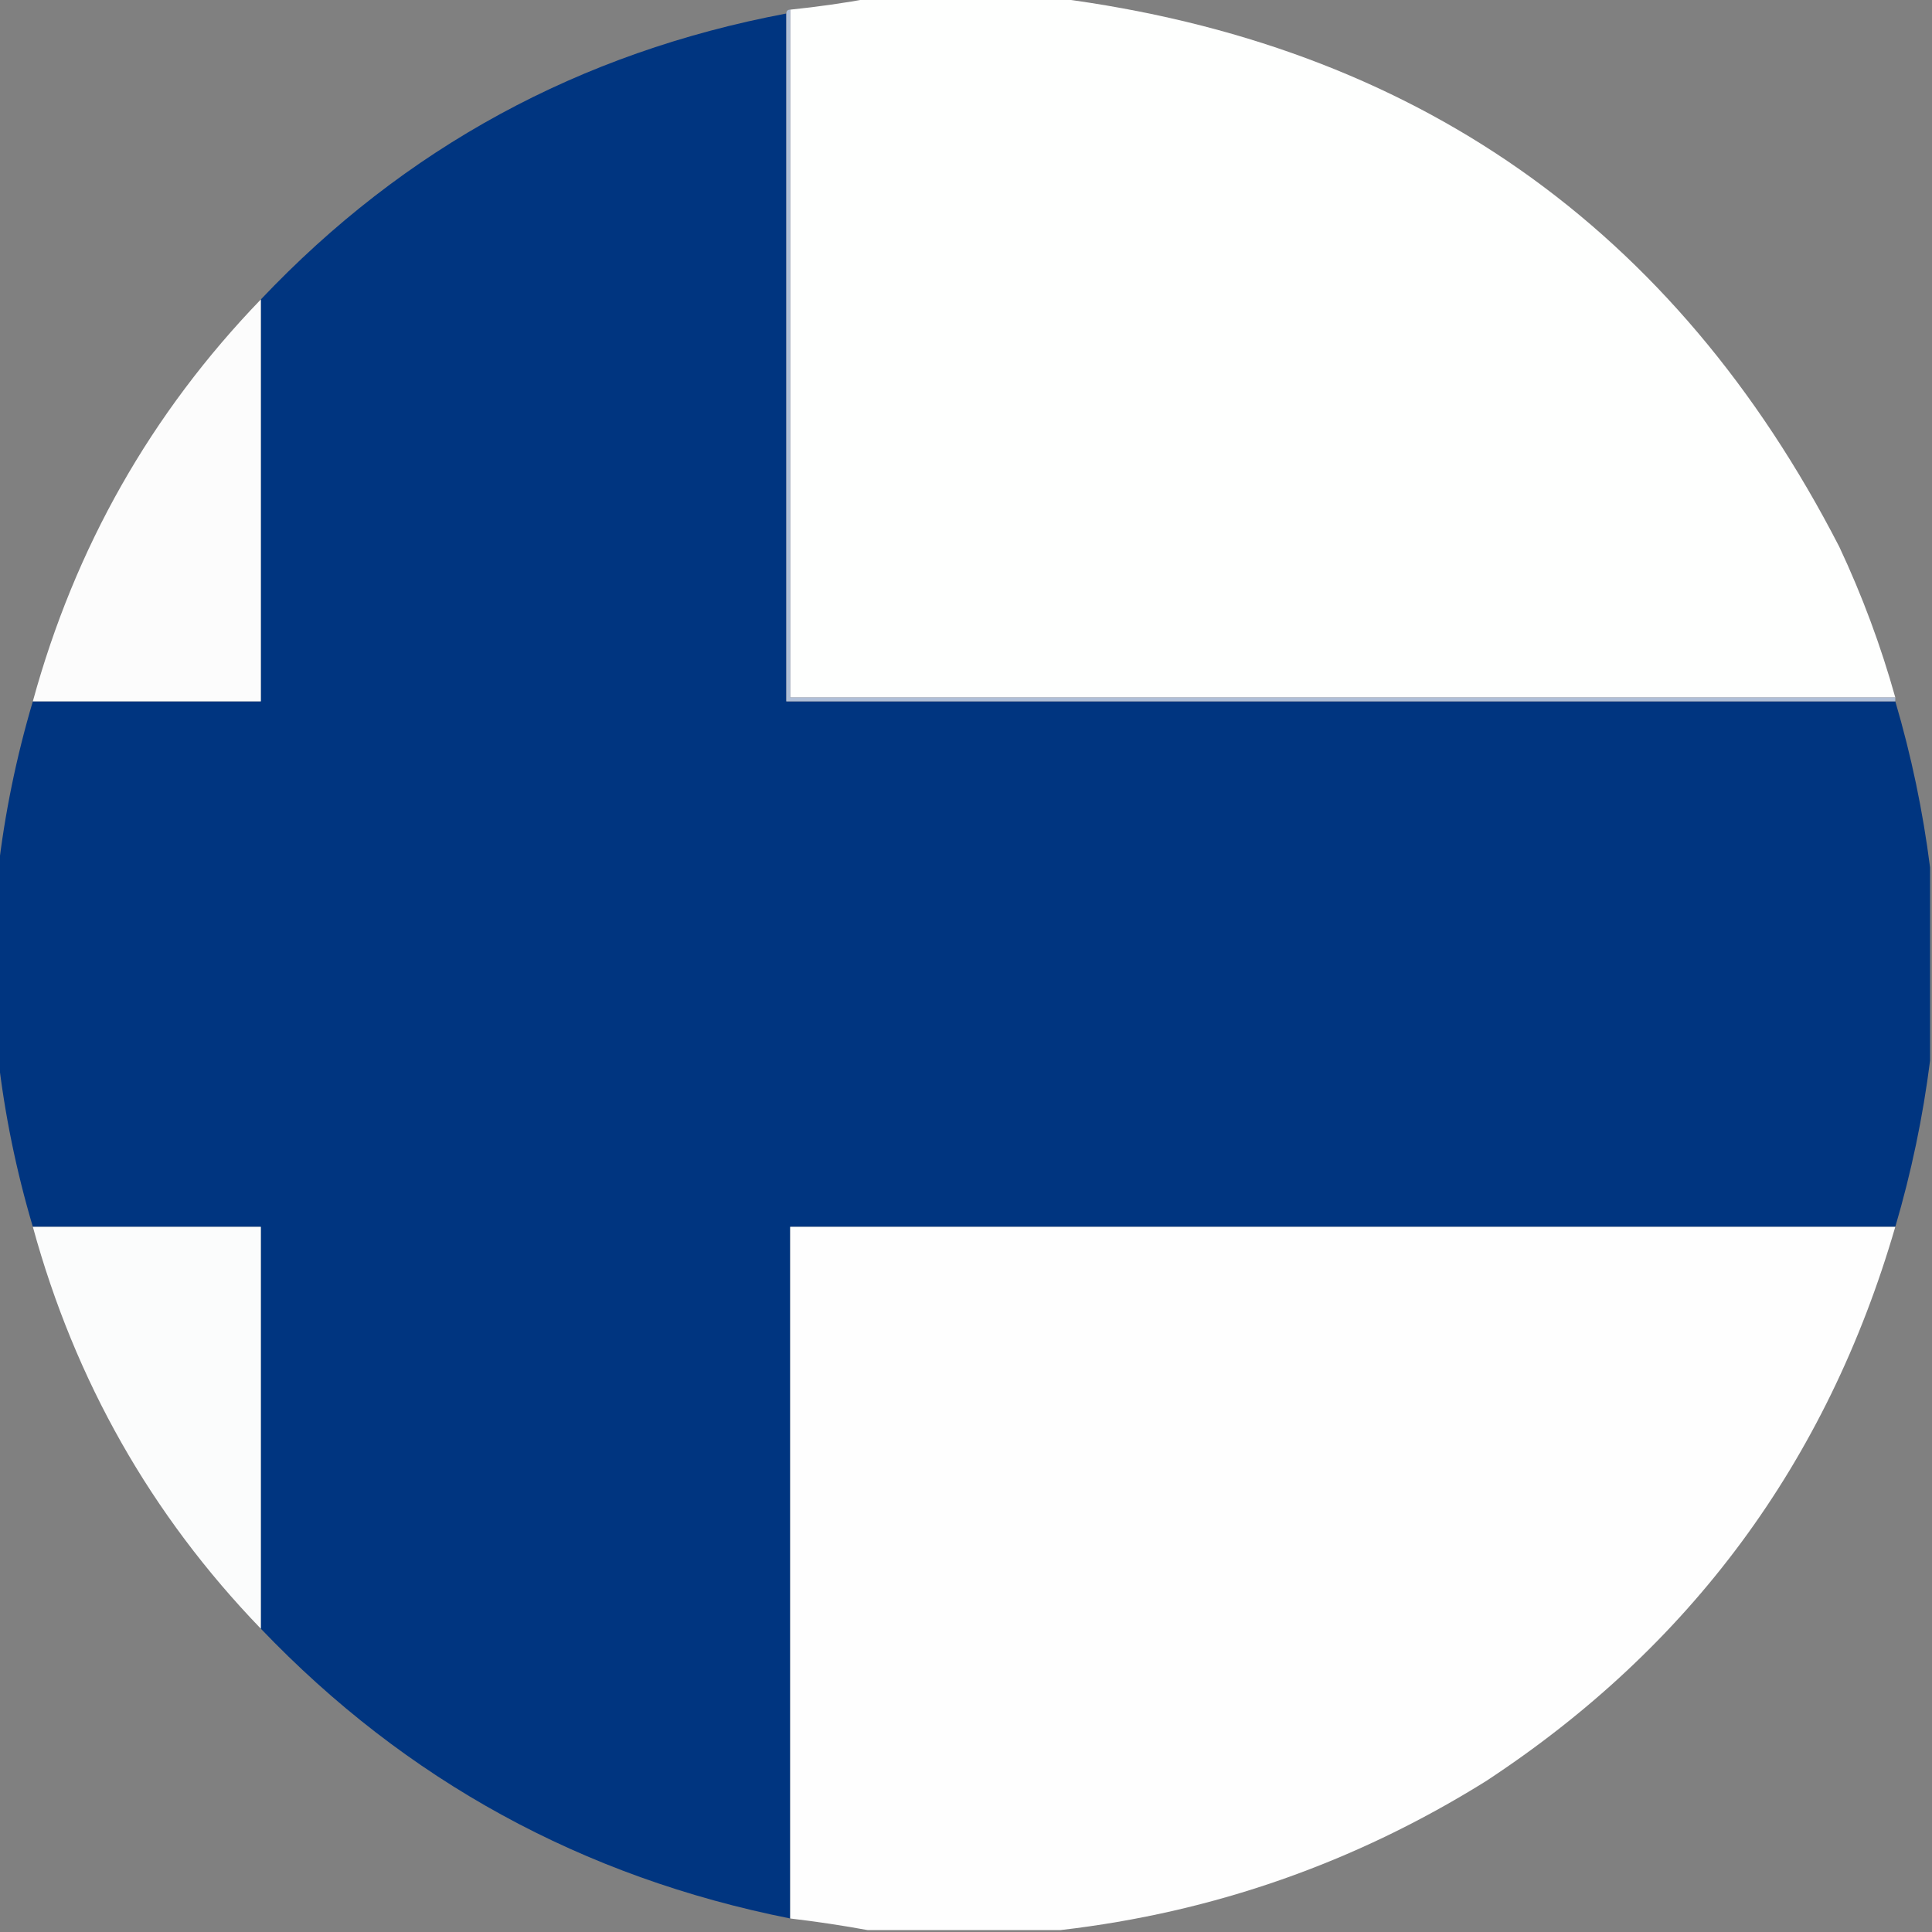 <?xml version="1.0" encoding="UTF-8"?>
<!DOCTYPE svg PUBLIC "-//W3C//DTD SVG 1.1//EN" "http://www.w3.org/Graphics/SVG/1.1/DTD/svg11.dtd">
<svg xmlns="http://www.w3.org/2000/svg" version="1.1" width="500px" height="500px" style="shape-rendering:geometricPrecision; text-rendering:geometricPrecision; image-rendering:optimizeQuality; fill-rule:evenodd; clip-rule:evenodd" xmlns:xlink="http://www.w3.org/1999/xlink">
<rect width="100%" height="100%" fill="#808080" stroke="none"/>
<g><path style="opacity:0.994" fill="#fefffe" d="M 225.5,-0.5 C 241.5,-0.5 257.5,-0.5 273.5,-0.5C 365.939,11.463 433.439,58.797 476,141.5C 481.922,154.099 486.755,167.099 490.5,180.5C 395.167,180.5 299.833,180.5 204.5,180.5C 204.5,121.167 204.5,61.833 204.5,2.5C 211.674,1.761 218.674,0.761 225.5,-0.5 Z"/></g>
<g><path style="opacity:0.997" fill="#003580" d="M 203.5,3.5 C 203.5,62.833 203.5,122.167 203.5,181.5C 299.167,181.5 394.833,181.5 490.5,181.5C 494.654,195.606 497.654,209.939 499.5,224.5C 499.5,241.167 499.5,257.833 499.5,274.5C 497.655,289.059 494.655,303.392 490.5,317.5C 395.167,317.5 299.833,317.5 204.5,317.5C 204.5,377.167 204.5,436.833 204.5,496.5C 150.76,485.805 105.094,460.805 67.5,421.5C 67.5,386.833 67.5,352.167 67.5,317.5C 47.833,317.5 28.167,317.5 8.5,317.5C 4.2,302.998 1.2,288.332 -0.5,273.5C -0.5,257.5 -0.5,241.5 -0.5,225.5C 1.2,210.668 4.2,196.002 8.5,181.5C 28.167,181.5 47.833,181.5 67.5,181.5C 67.5,146.833 67.5,112.167 67.5,77.5C 104.667,38.242 150,13.576 203.5,3.5 Z"/></g>
<g><path style="opacity:0.979" fill="#fefefe" d="M 67.5,77.5 C 67.5,112.167 67.5,146.833 67.5,181.5C 47.833,181.5 28.167,181.5 8.5,181.5C 19.422,141.633 39.088,106.966 67.5,77.5 Z"/></g>
<g><path style="opacity:1" fill="#b0bfd7" d="M 204.5,2.5 C 204.5,61.833 204.5,121.167 204.5,180.5C 299.833,180.5 395.167,180.5 490.5,180.5C 490.5,180.833 490.5,181.167 490.5,181.5C 394.833,181.5 299.167,181.5 203.5,181.5C 203.5,122.167 203.5,62.833 203.5,3.5C 203.5,2.833 203.833,2.5 204.5,2.5 Z"/></g>
<g><path style="opacity:0.978" fill="#fdfefe" d="M 8.5,317.5 C 28.167,317.5 47.833,317.5 67.5,317.5C 67.5,352.167 67.5,386.833 67.5,421.5C 39.088,392.034 19.422,357.367 8.5,317.5 Z"/></g>
<g><path style="opacity:0.994" fill="#fefefe" d="M 490.5,317.5 C 472.798,378.422 437.465,426.255 384.5,461C 350.659,482.096 313.992,494.929 274.5,499.5C 257.833,499.5 241.167,499.5 224.5,499.5C 217.997,498.307 211.331,497.307 204.5,496.5C 204.5,436.833 204.5,377.167 204.5,317.5C 299.833,317.5 395.167,317.5 490.5,317.5 Z"/></g>
</svg>
